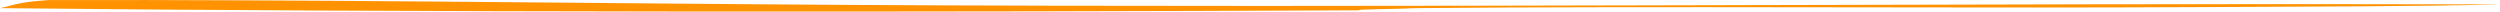 <?xml version="1.0" encoding="UTF-8"?>
<svg width="864px" height="4px" viewBox="0 0 864 4" version="1.1" xmlns="http://www.w3.org/2000/svg" xmlns:xlink="http://www.w3.org/1999/xlink">
    <!-- Generator: Sketch 63.1 (92452) - https://sketch.com -->
    <title>line-art-reverse</title>
    <desc>Created with Sketch.</desc>
    <g id="line-art-reverse" stroke="none" stroke-width="1" fill="none" fill-rule="evenodd">
        <path d="M864,1.511 C836.066,2.26 798.071,2.248 763.342,2.441 C675.309,2.928 573.647,2.027 489.342,2.813 C482.679,3.182 468.335,3.15 469.763,3.556 C330.833,4.206 134.329,4.283 0,2.813 C5.989,1.497 5.764,0.844 16.776,0.025 C105.325,-0.204 210.398,1.222 293.592,1.698 C480.709,2.768 685.119,1.012 864,1.511" id="Fill-226-Copy-4" fill="#FF9200"></path>
    </g>
</svg>